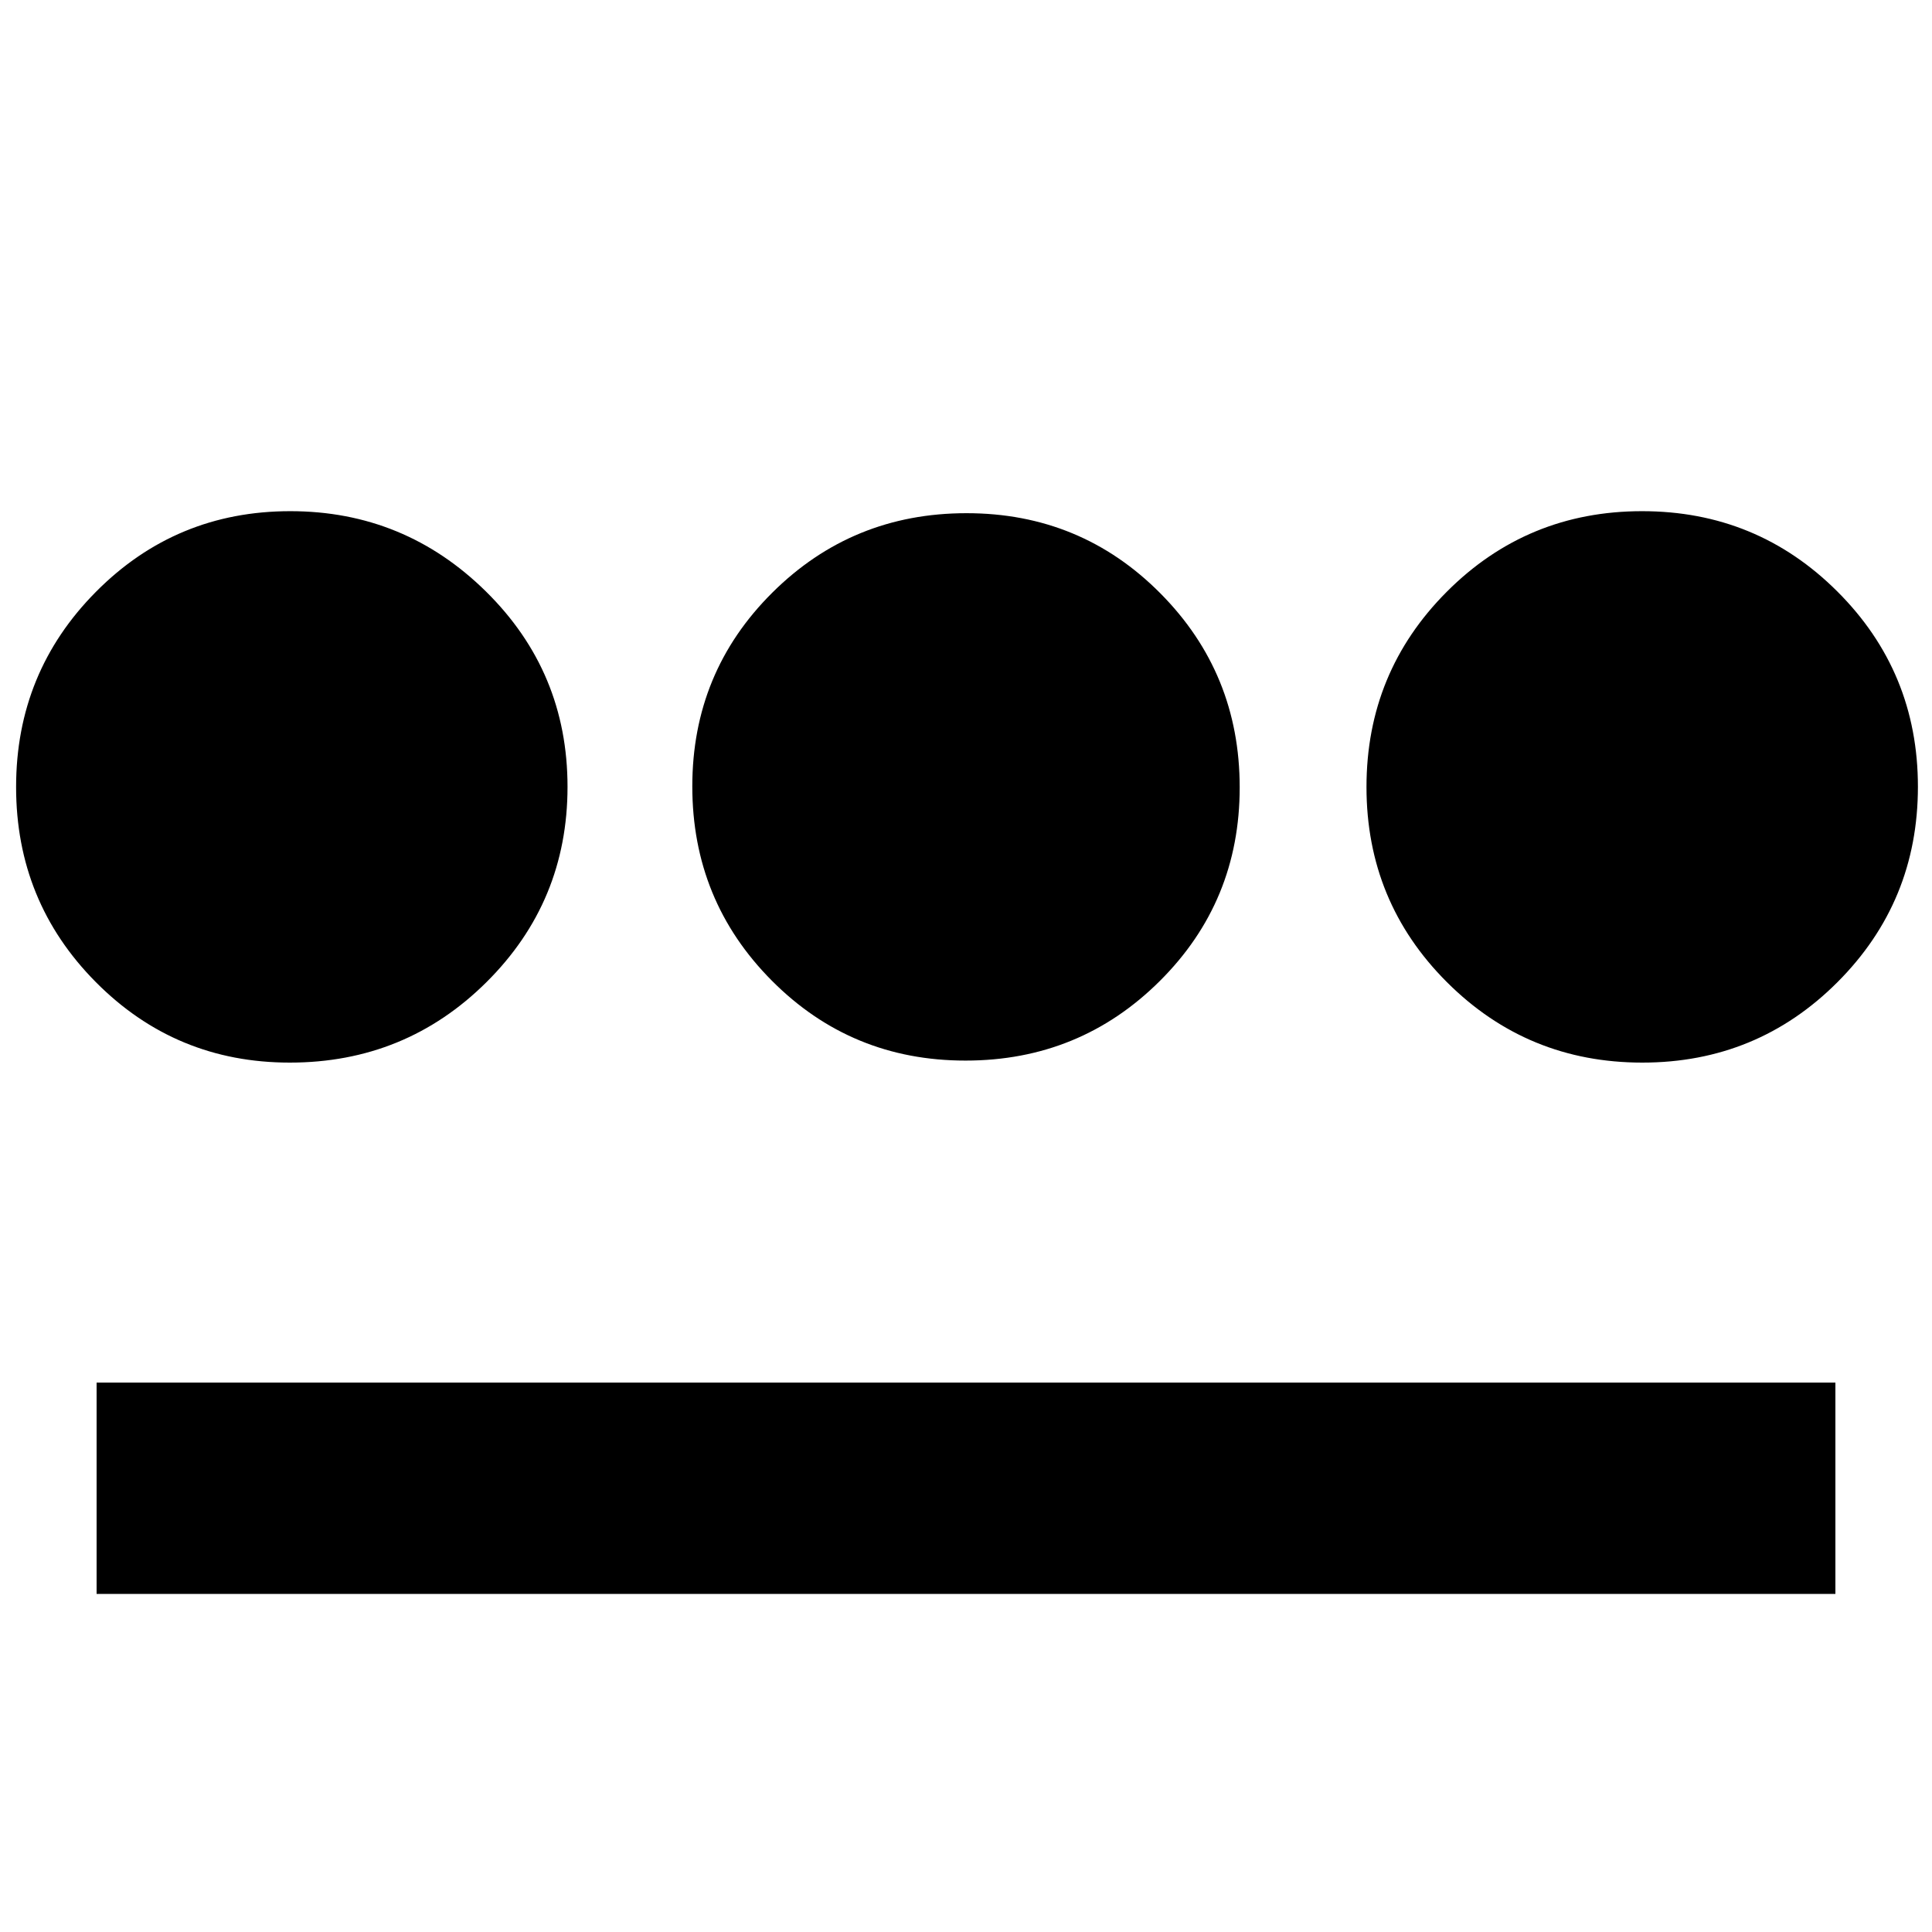 <svg xmlns="http://www.w3.org/2000/svg" height="24" viewBox="0 -960 960 960" width="24"><path d="M144-432q-56.67 0-96.33-39.94Q8-511.88 8-568.94T47.74-666q39.73-40 96.5-40 56.76 0 97.26 39.94 40.5 39.94 40.5 97T241.75-472Q201.5-432 144-432ZM48-168v-105h864v105H48Zm431.76-265q-56.76 0-96.26-39.74-39.5-39.73-39.5-96.5 0-56.76 39.74-96.26 39.73-39.5 96.5-39.5 56.76 0 96.26 39.74 39.5 39.73 39.5 96.5 0 56.76-39.74 96.26-39.73 39.5-96.5 39.5Zm336.3 1Q759-432 719-471.94t-40-97Q679-626 718.94-666t97-40Q873-706 913-666.06t40 97Q953-512 913.06-472t-97 40Z"/></svg>